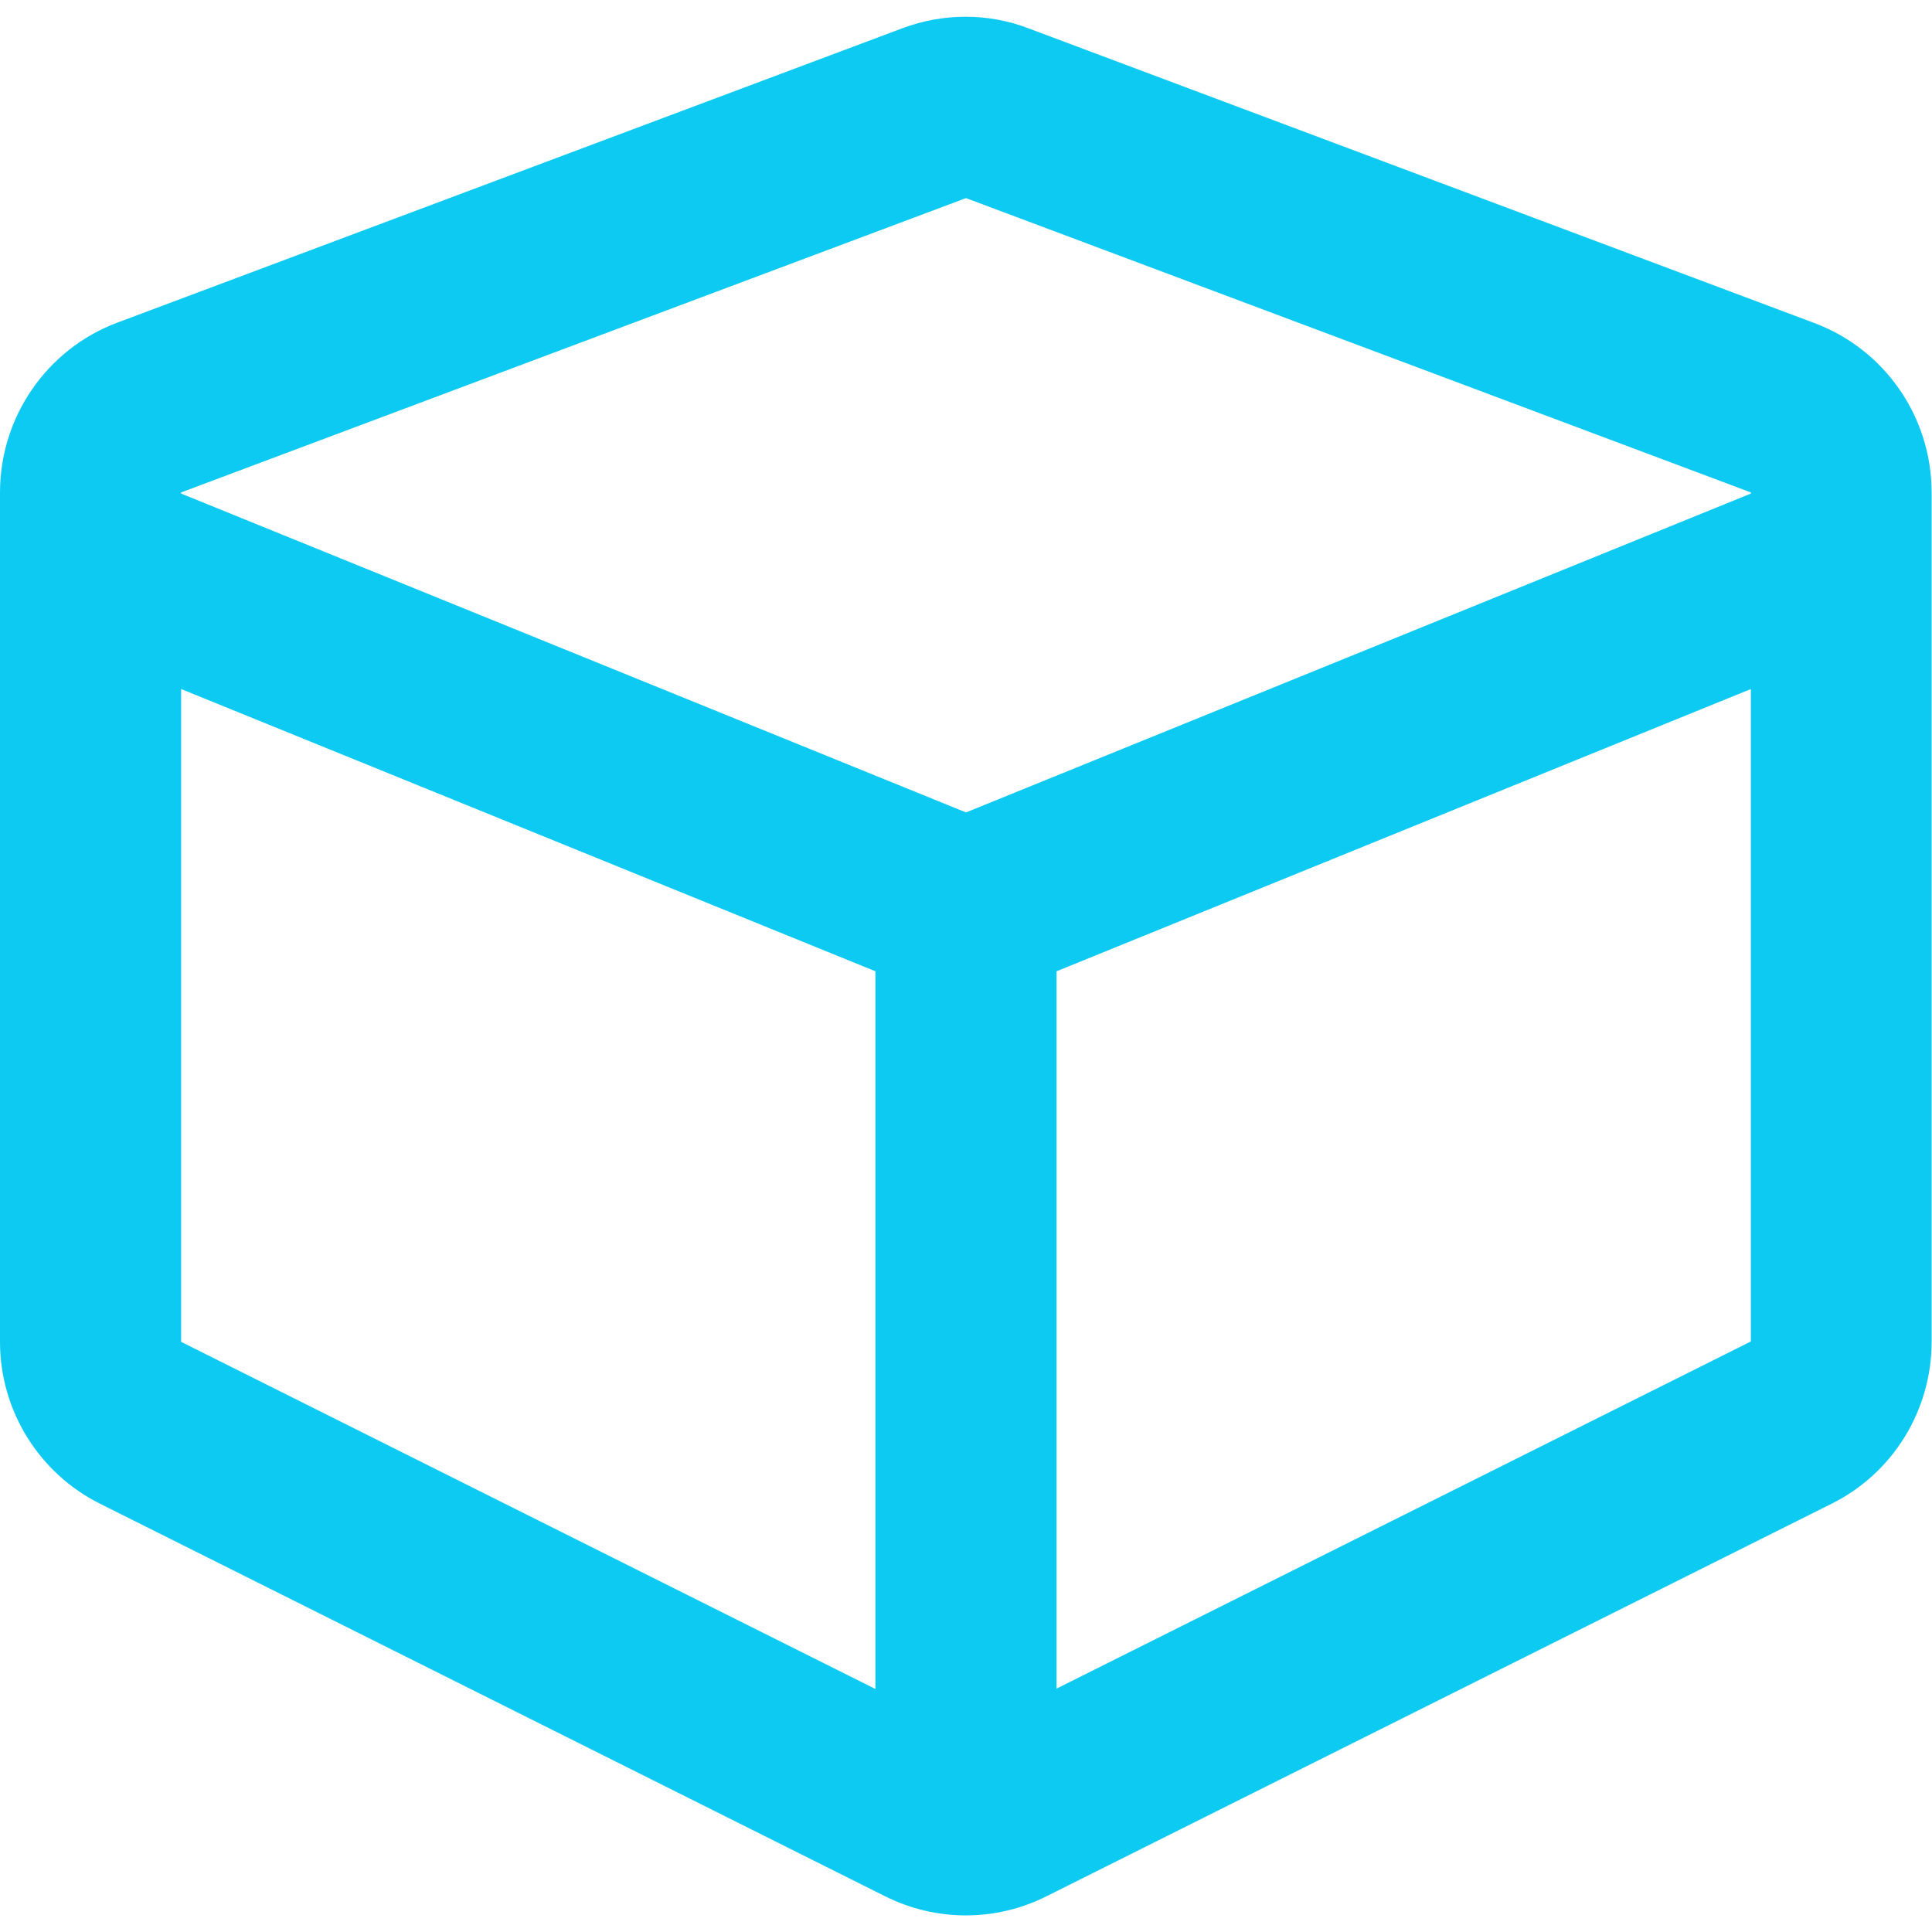 <?xml version="1.0" encoding="UTF-8" standalone="no"?>
<!DOCTYPE svg PUBLIC "-//W3C//DTD SVG 1.1//EN" "http://www.w3.org/Graphics/SVG/1.1/DTD/svg11.dtd">
<svg width="100%" height="100%" viewBox="0 0 512 512" version="1.1" xmlns="http://www.w3.org/2000/svg" xmlns:xlink="http://www.w3.org/1999/xlink" xml:space="preserve" xmlns:serif="http://www.serif.com/" style="fill-rule:evenodd;clip-rule:evenodd;stroke-linejoin:round;stroke-miterlimit:2;">
    <path d="M239.1,7.5L31.1,85.5C12.4,92.5 -0,110.5 -0,130.5L-0,355.6C-0,373.8 10.3,390.4 26.5,398.5L234.5,502.5C248,509.3 263.9,509.3 277.4,502.5L485.4,398.5C501.7,390.4 511.9,373.7 511.9,355.6L511.9,130.5C511.9,110.5 499.5,92.6 480.8,85.6L272.8,7.6C262,3.4 250,3.4 239.1,7.5ZM256,52.5L464,130.5L464,130.8L256,215.3L48,130.8L48,130.5L256,52.5ZM48,182.6L232,257.4L232,447.6L48,355.6L48,182.6ZM280,447.5L280,257.4L464,182.6L464,355.5L280,447.5Z" style="fill:rgb(13,202,242);fill-rule:nonzero;"/>
</svg>
